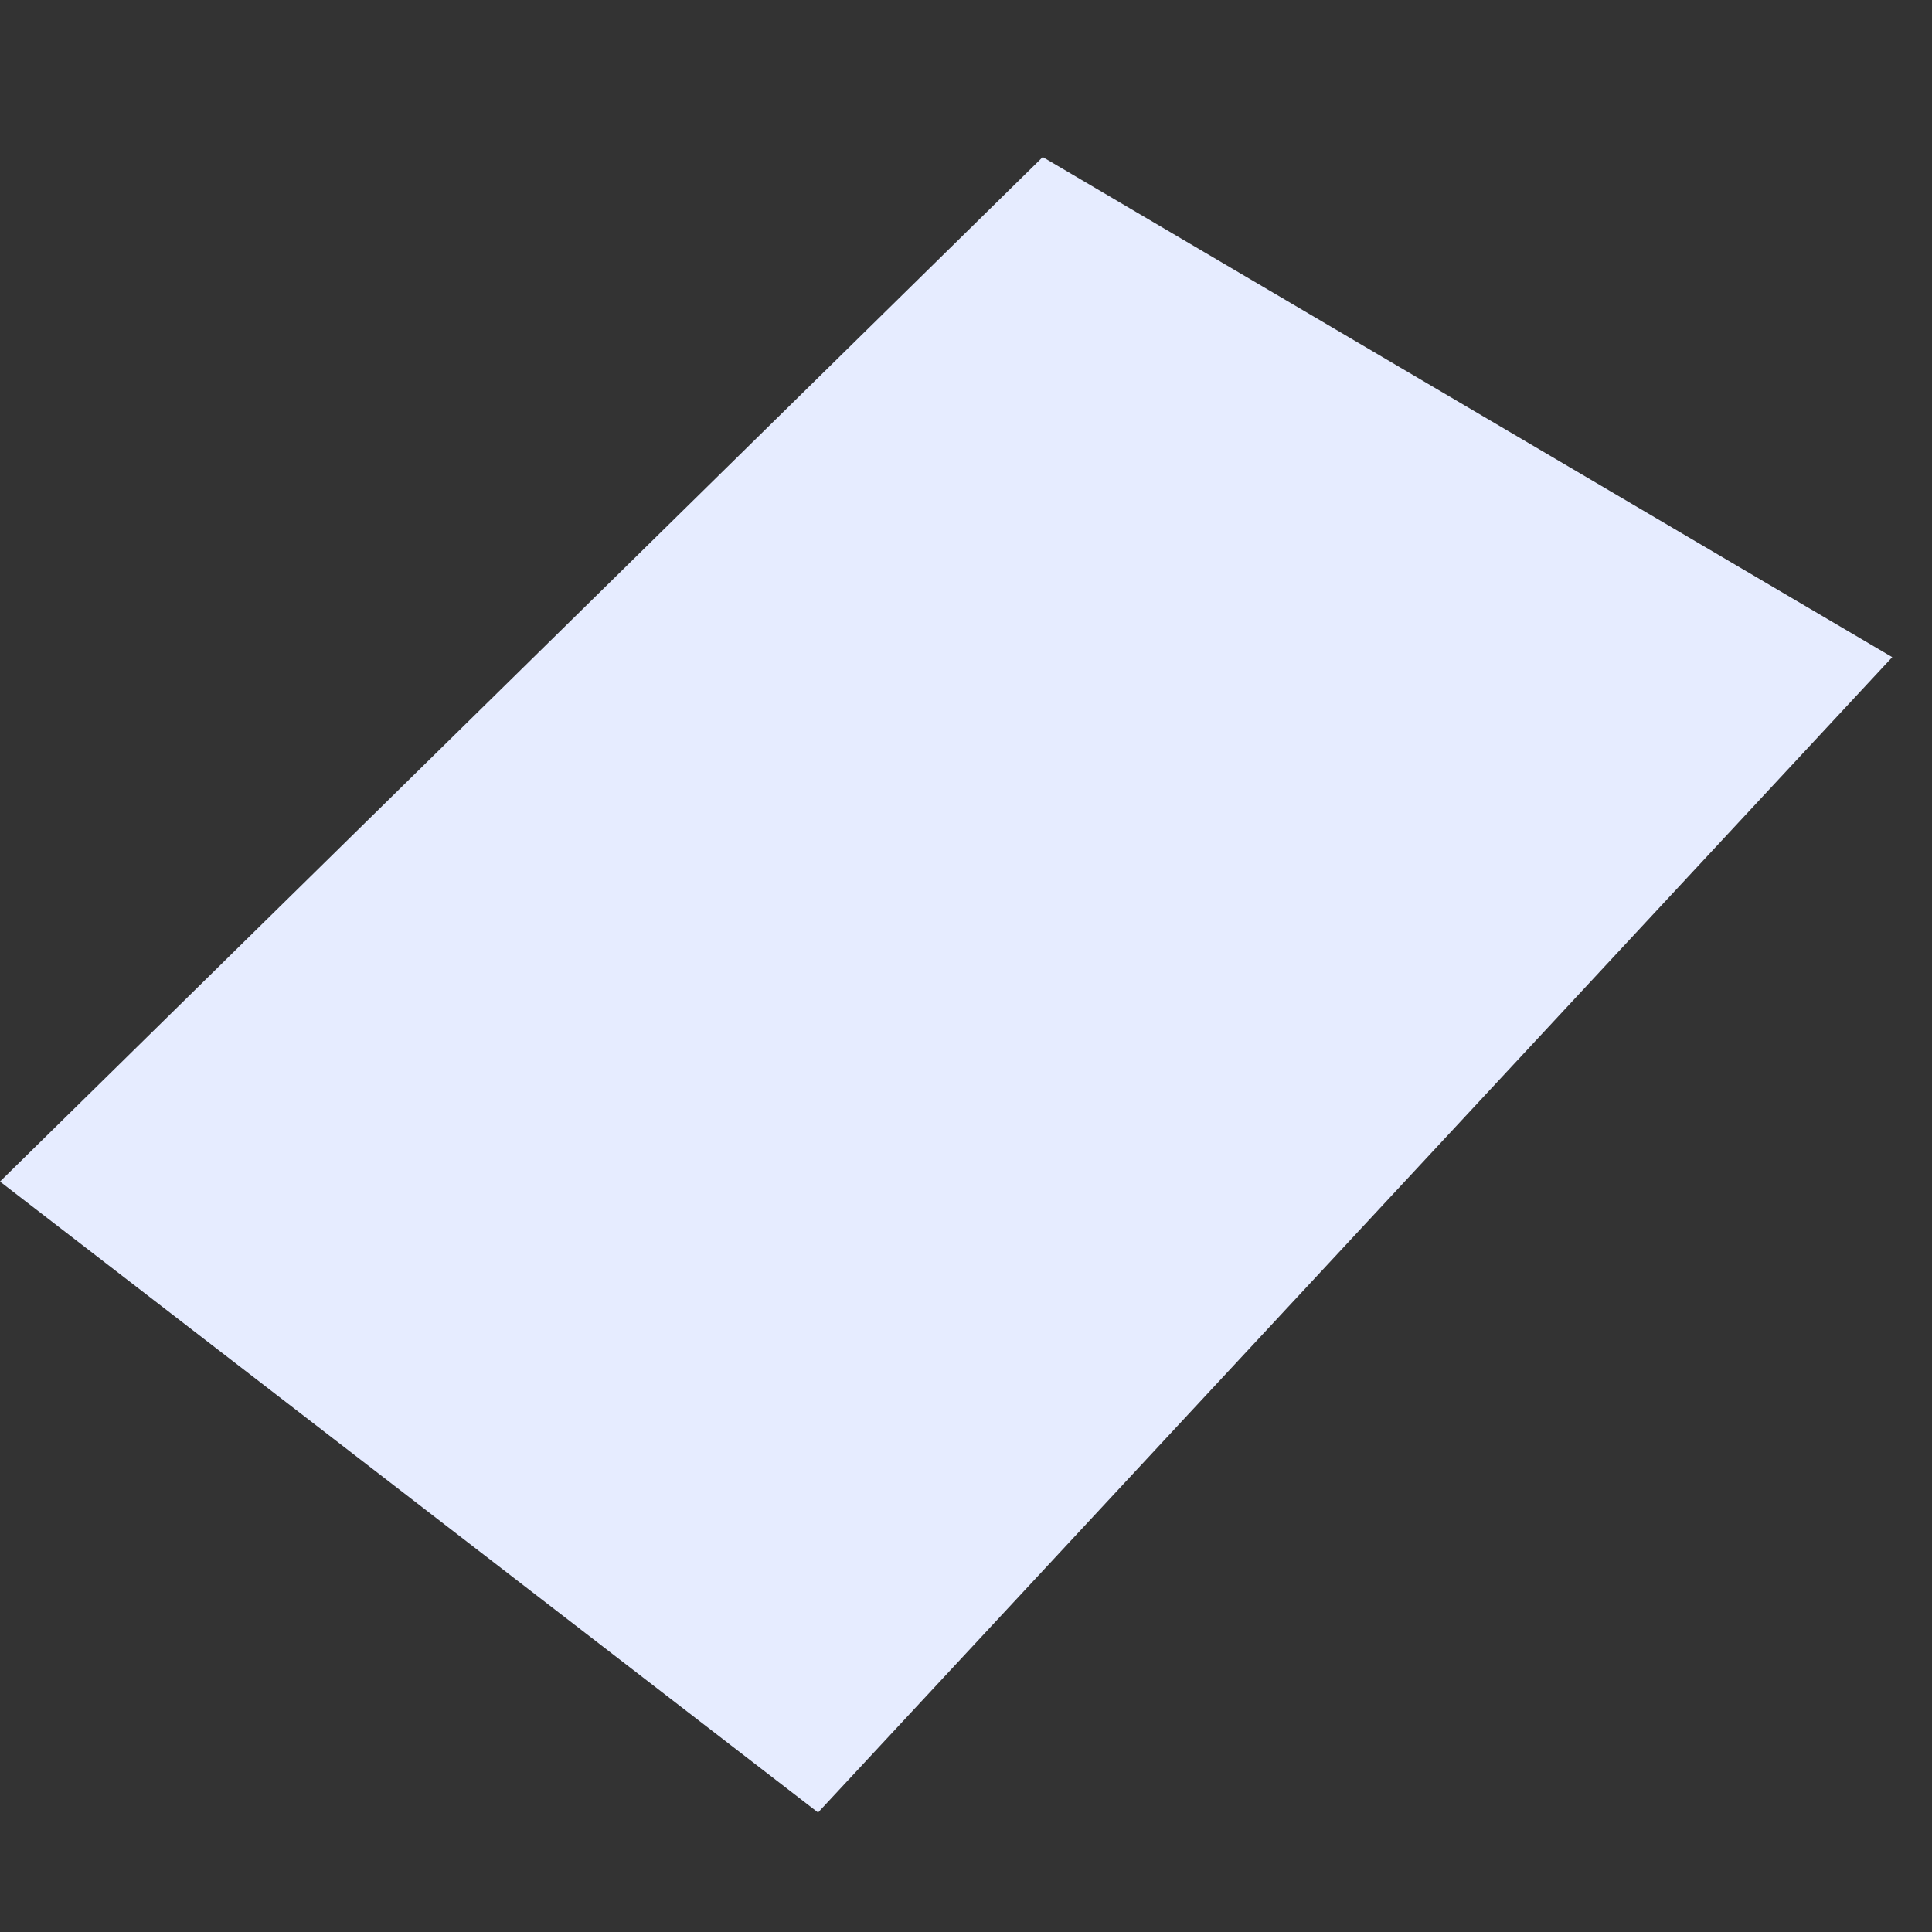 <svg width="7" height="7" viewBox="0 0 7 7" fill="none" xmlns="http://www.w3.org/2000/svg">
<rect x="0" y="0" width="7" height="7" fill="#333333" stroke="none"/>
<path d="M0 4.281L2.964 6.567L6.856 2.381L3.778 0.569L0 4.281Z" fill="#E6ECFF"/>
</svg>
